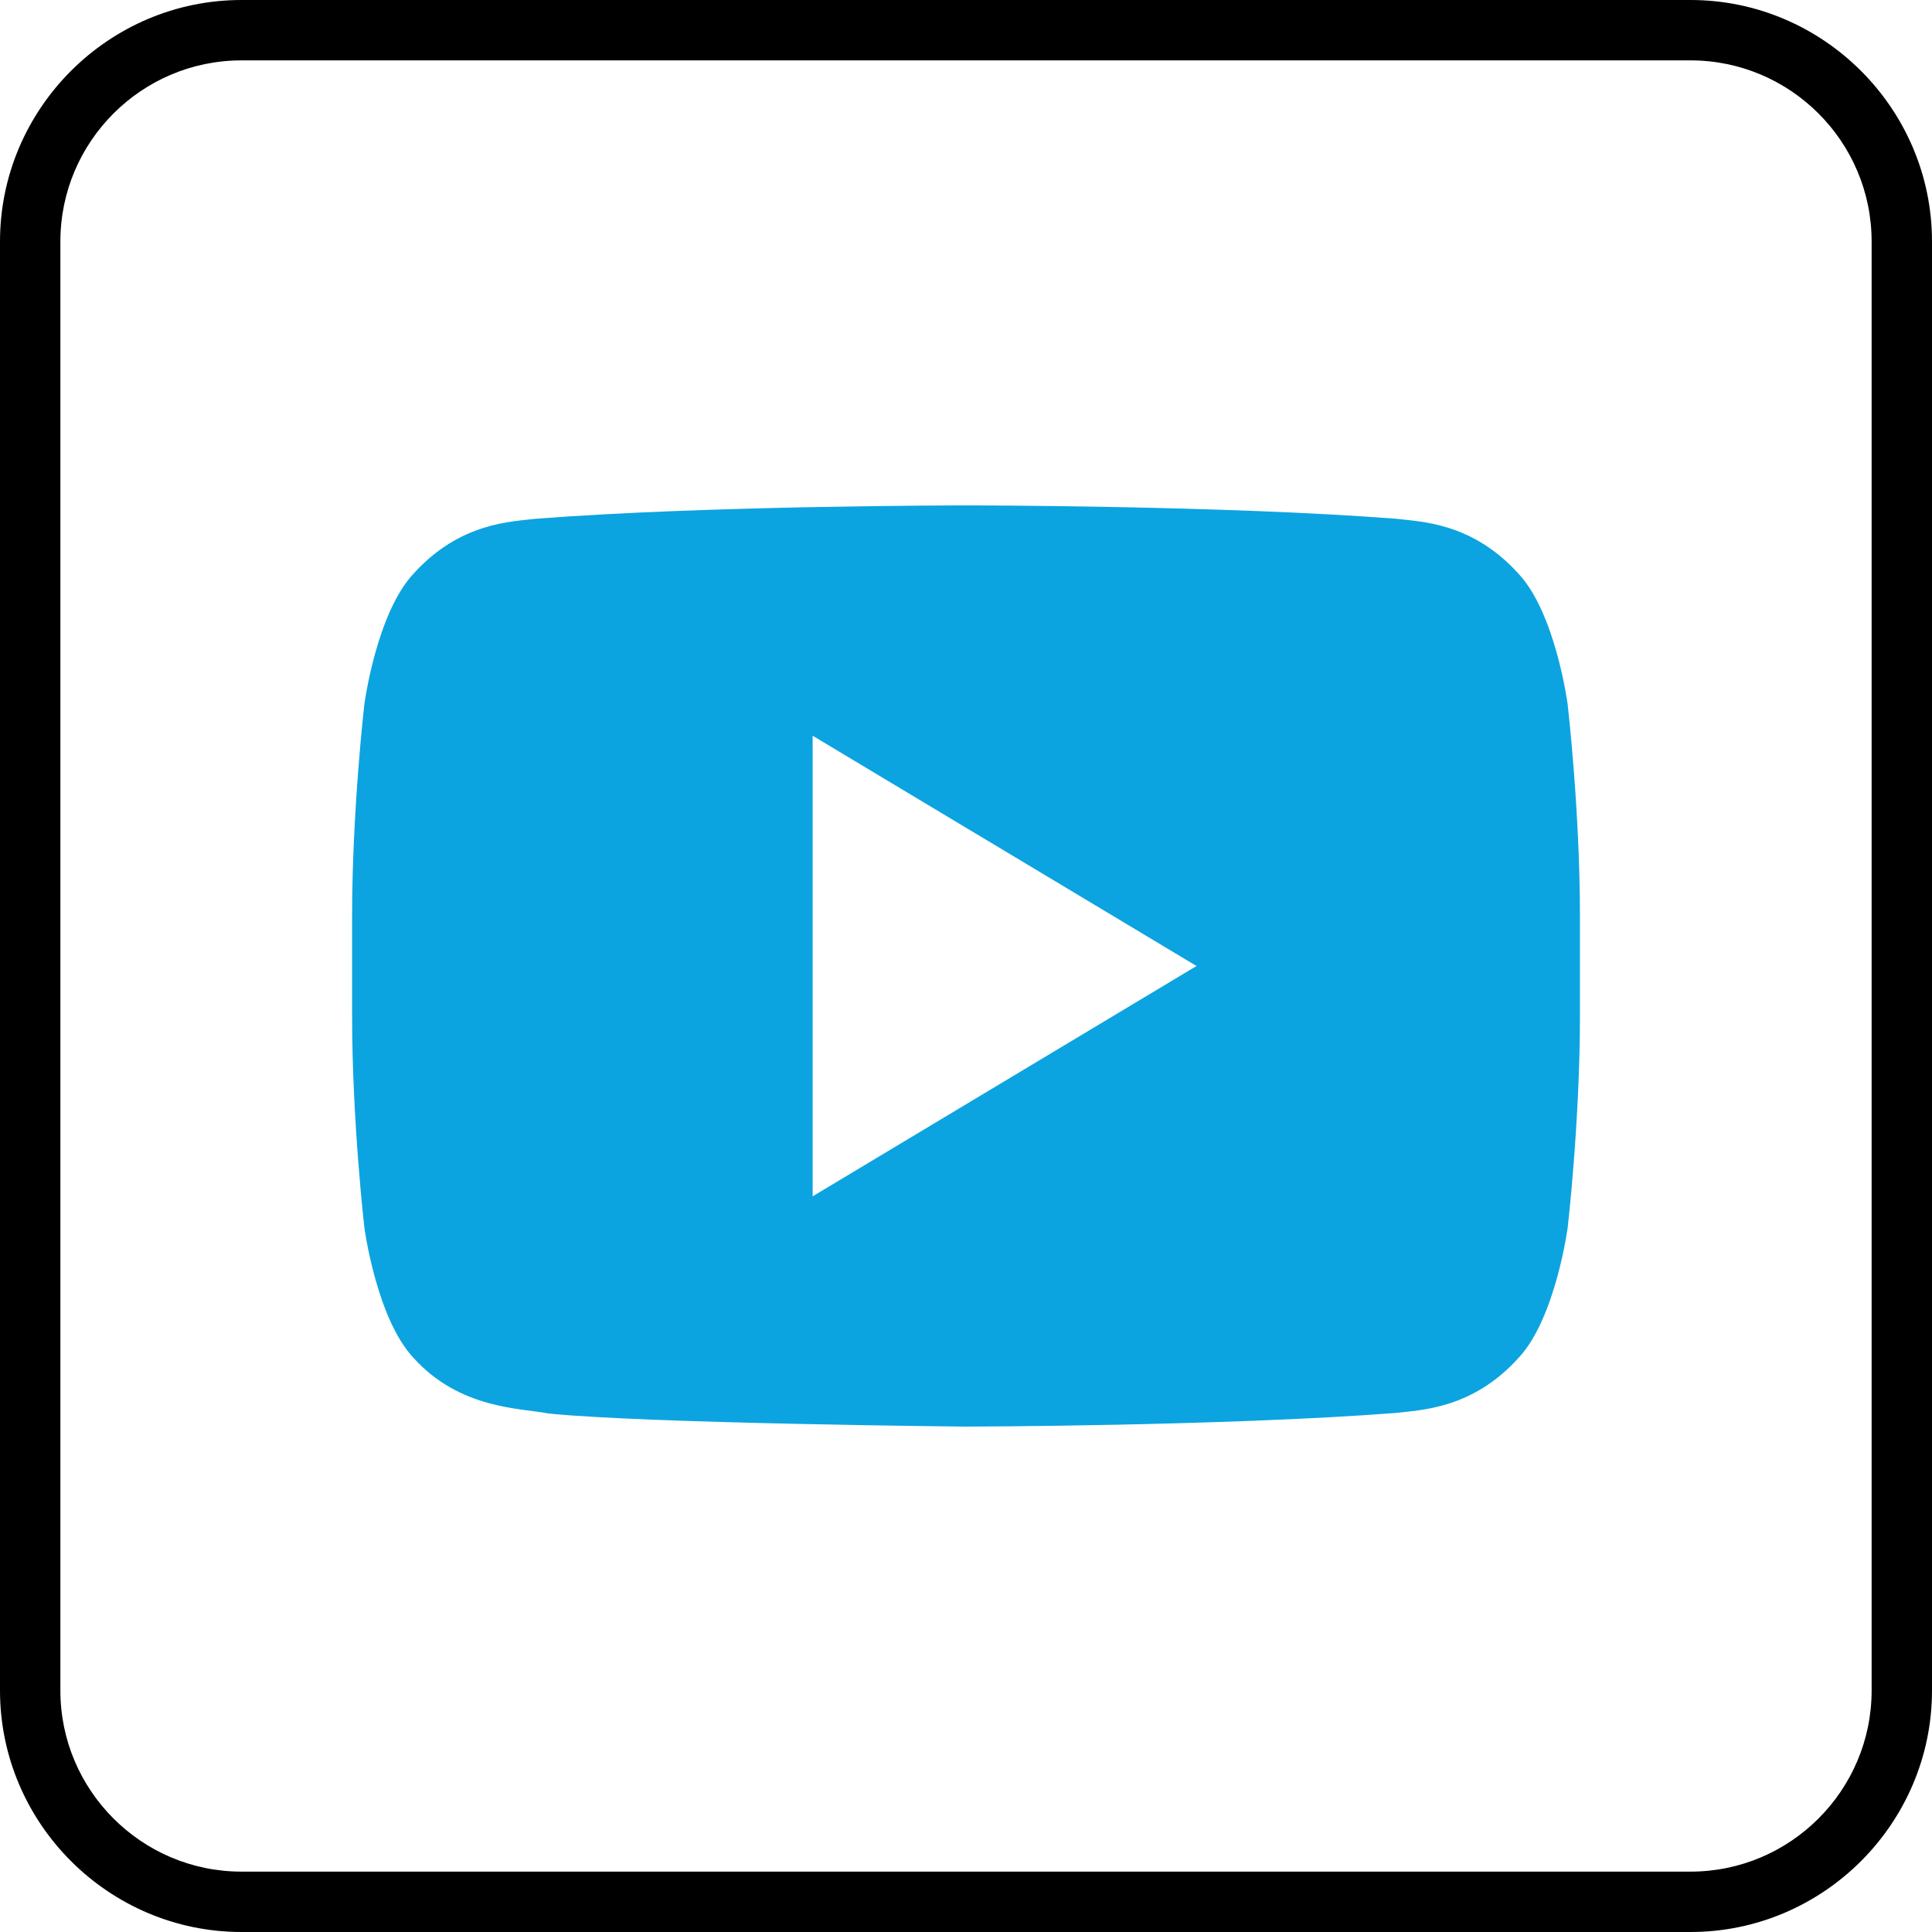 <?xml version="1.0" ?><svg enable-background="new 0 0 32 32" version="1.1" viewBox="0 0 32 32" xml:space="preserve" xmlns="http://www.w3.org/2000/svg" xmlns:xlink="http://www.w3.org/1999/xlink"><g id="Outline_Color_copy_2"><g><path d="M28,1c1.654,0,3,1.346,3,3v24c0,1.654-1.346,3-3,3H4c-1.654,0-3-1.346-3-3V4c0-1.654,1.346-3,3-3H28 M28,0H4    C1.8,0,0,1.8,0,4v24c0,2.2,1.8,4,4,4h24c2.2,0,4-1.8,4-4V4C32,1.8,30.2,0,28,0L28,0z"/></g><path d="M25.965,11.664c0,0-0.198-1.496-0.808-2.155c-0.774-0.863-1.64-0.868-2.038-0.917   c-2.846-0.221-7.115-0.221-7.115-0.221h-0.01c0,0-4.269,0-7.115,0.221C8.483,8.641,7.617,8.646,6.843,9.509   c-0.609,0.659-0.808,2.155-0.808,2.155s-0.203,1.755-0.203,3.511v1.645c0,1.757,0.203,3.511,0.203,3.511s0.198,1.495,0.808,2.153   c0.774,0.863,1.79,0.837,2.242,0.928C10.712,23.578,16,23.629,16,23.629s4.274-0.008,7.12-0.226   c0.397-0.051,1.264-0.056,2.038-0.919c0.609-0.657,0.808-2.153,0.808-2.153s0.203-1.755,0.203-3.511v-1.645   C26.169,13.419,25.965,11.664,25.965,11.664z M13.46,19.815v-7.629L19.818,16L13.46,19.815z" fill="#0BA4E0"/></g></svg>